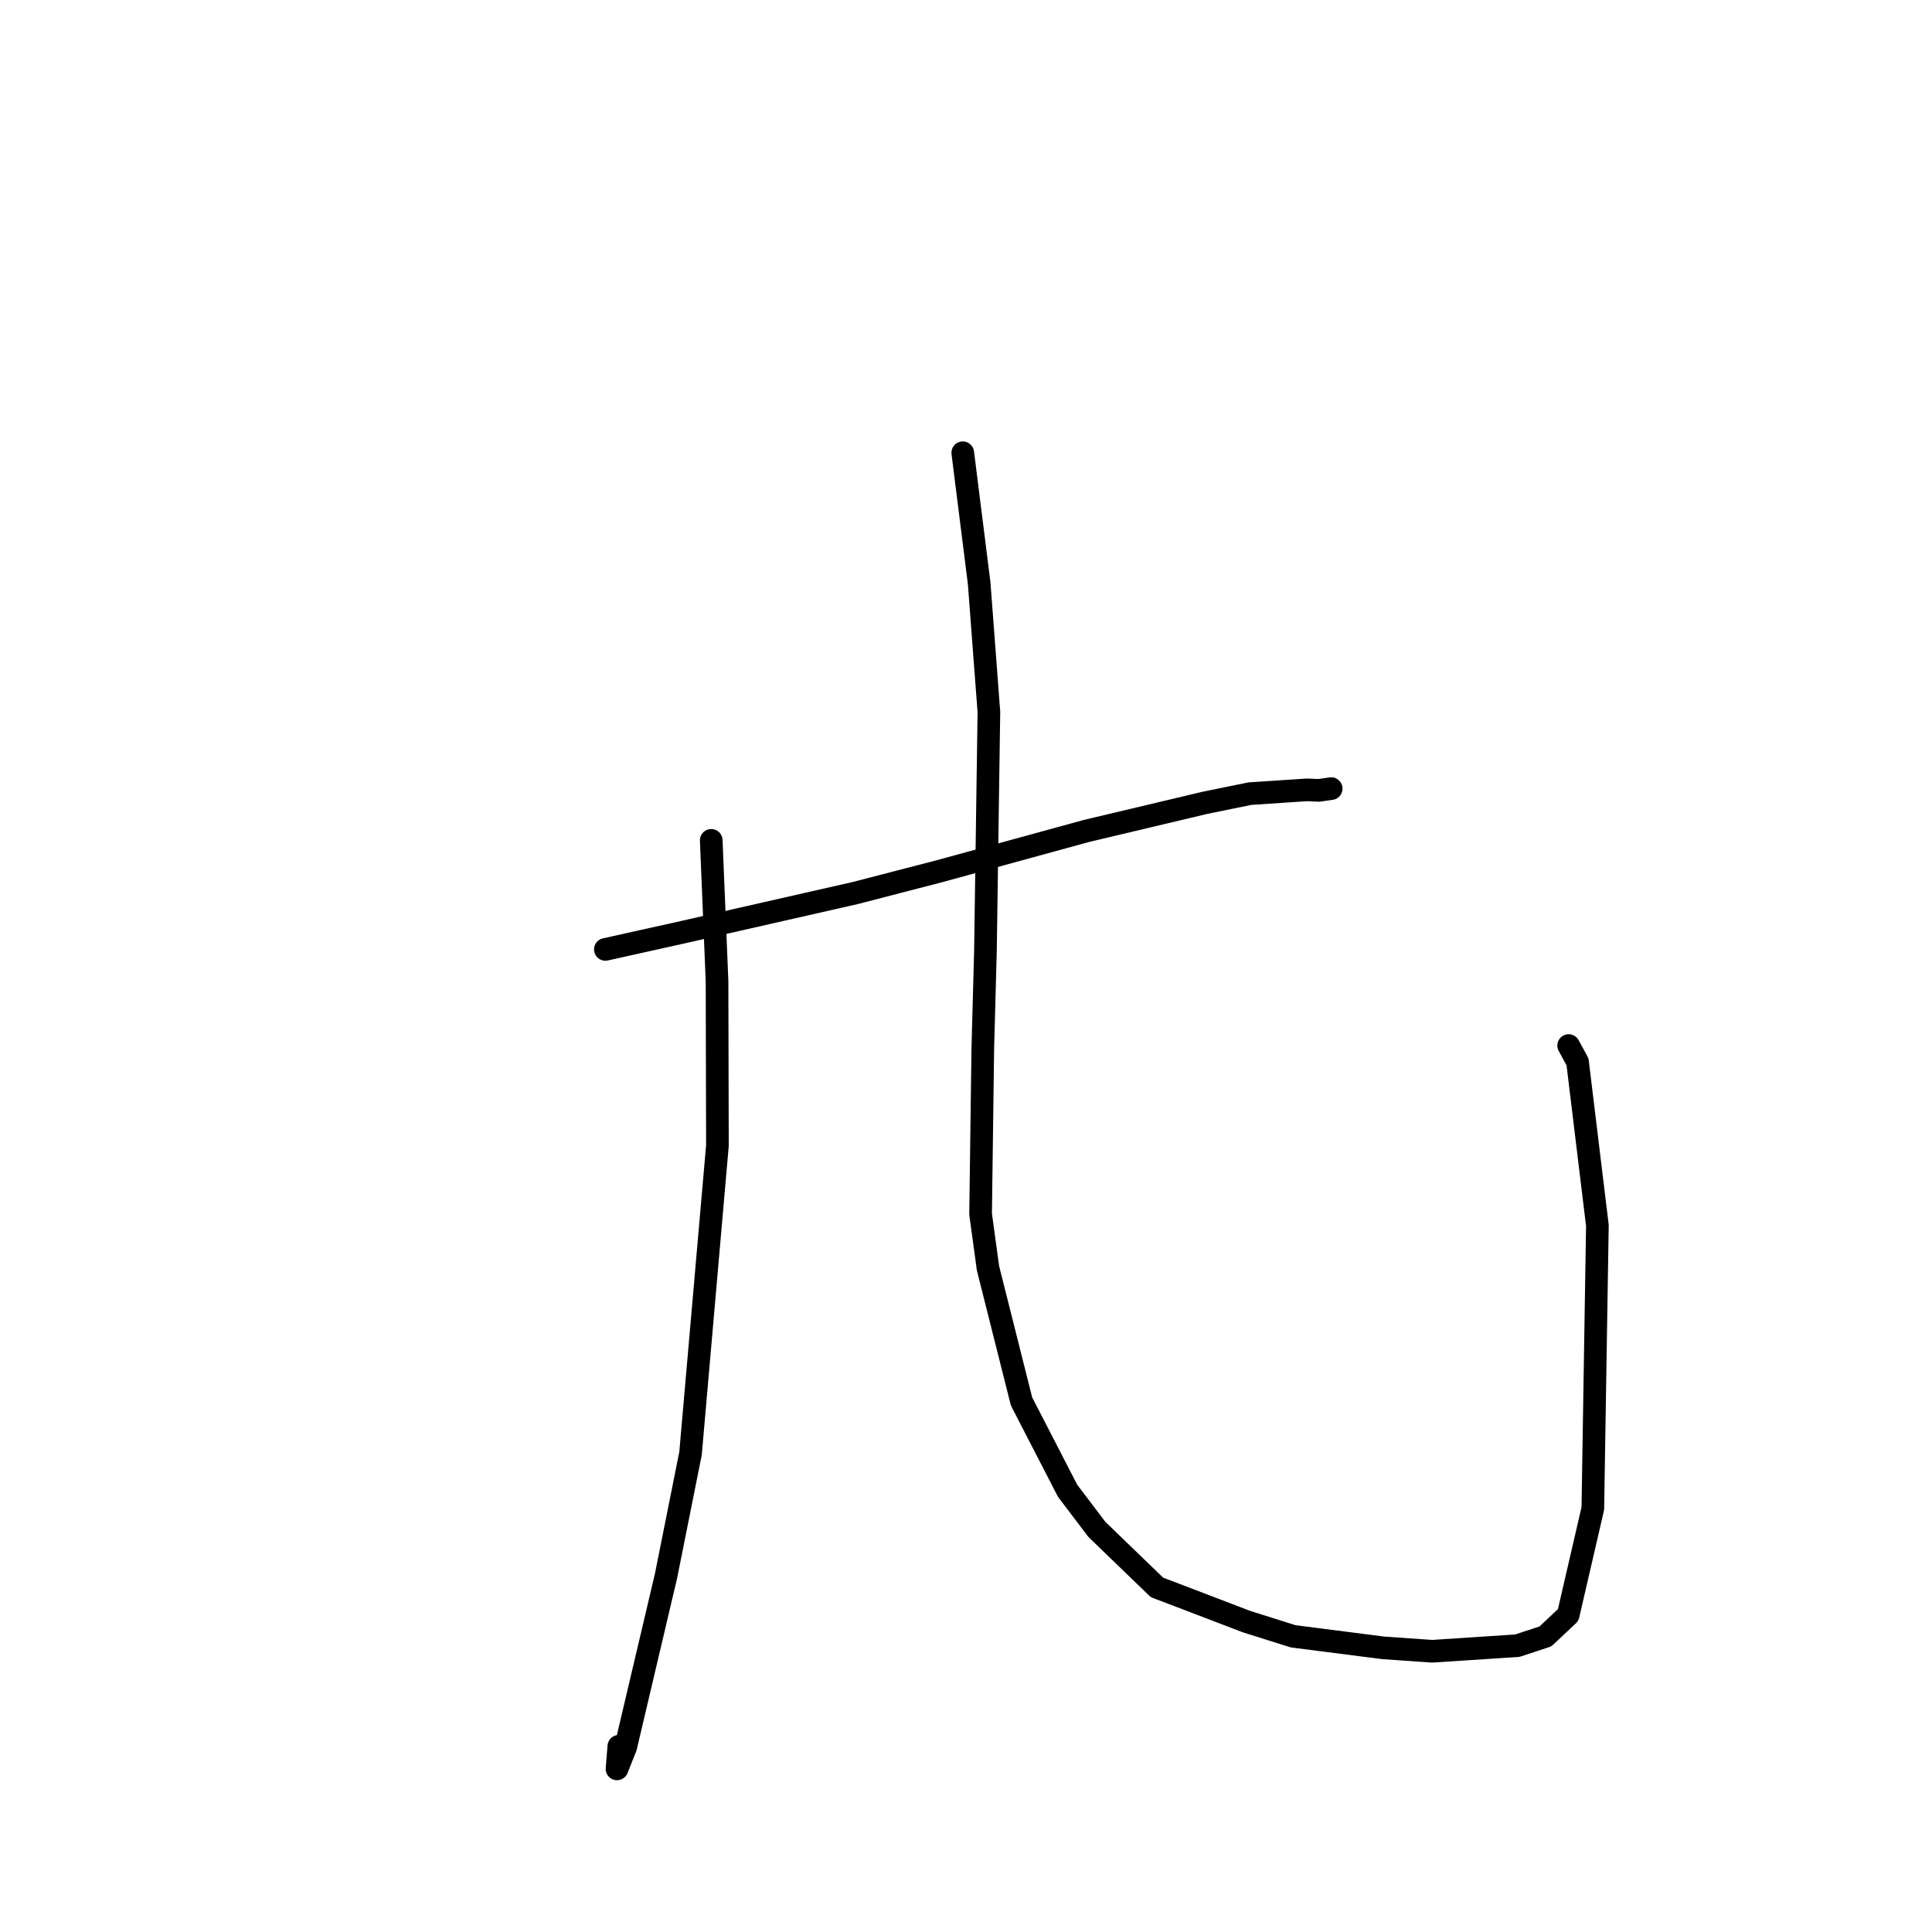 <?xml version="1.0" standalone="no"?>
    <svg width="256" height="256" xmlns="http://www.w3.org/2000/svg" version="1.1">
    <polyline stroke="black" stroke-width="3" stroke-linecap="round" fill="transparent" stroke-linejoin="round" points="80.214 125.802 90.677 123.475 113.327 118.331 124.512 115.433 143.995 110.097 159.688 106.372 165.624 105.161 173.183 104.661 174.752 104.73 176.289 104.51 176.349 104.501 176.377 104.497 176.391 104.495 " />
        <polyline stroke="black" stroke-width="3" stroke-linecap="round" fill="transparent" stroke-linejoin="round" points="94.243 111.35 95.011 130.017 95.062 151.801 91.499 192.586 88.249 208.831 82.908 231.499 81.756 234.386 81.998 231.393 " />
        <polyline stroke="black" stroke-width="3" stroke-linecap="round" fill="transparent" stroke-linejoin="round" points="127.571 59.993 129.743 77.272 131.034 94.344 130.577 125.993 130.225 138.997 129.934 160.873 130.916 168.051 135.358 185.699 141.463 197.537 145.338 202.648 153.302 210.34 156.185 211.436 165.145 214.863 171.348 216.819 183.264 218.347 189.734 218.801 201.049 218.062 204.778 216.834 207.793 213.999 208.128 212.543 211.059 199.88 211.662 162.381 209.03 140.693 207.854 138.542 " />
        </svg>